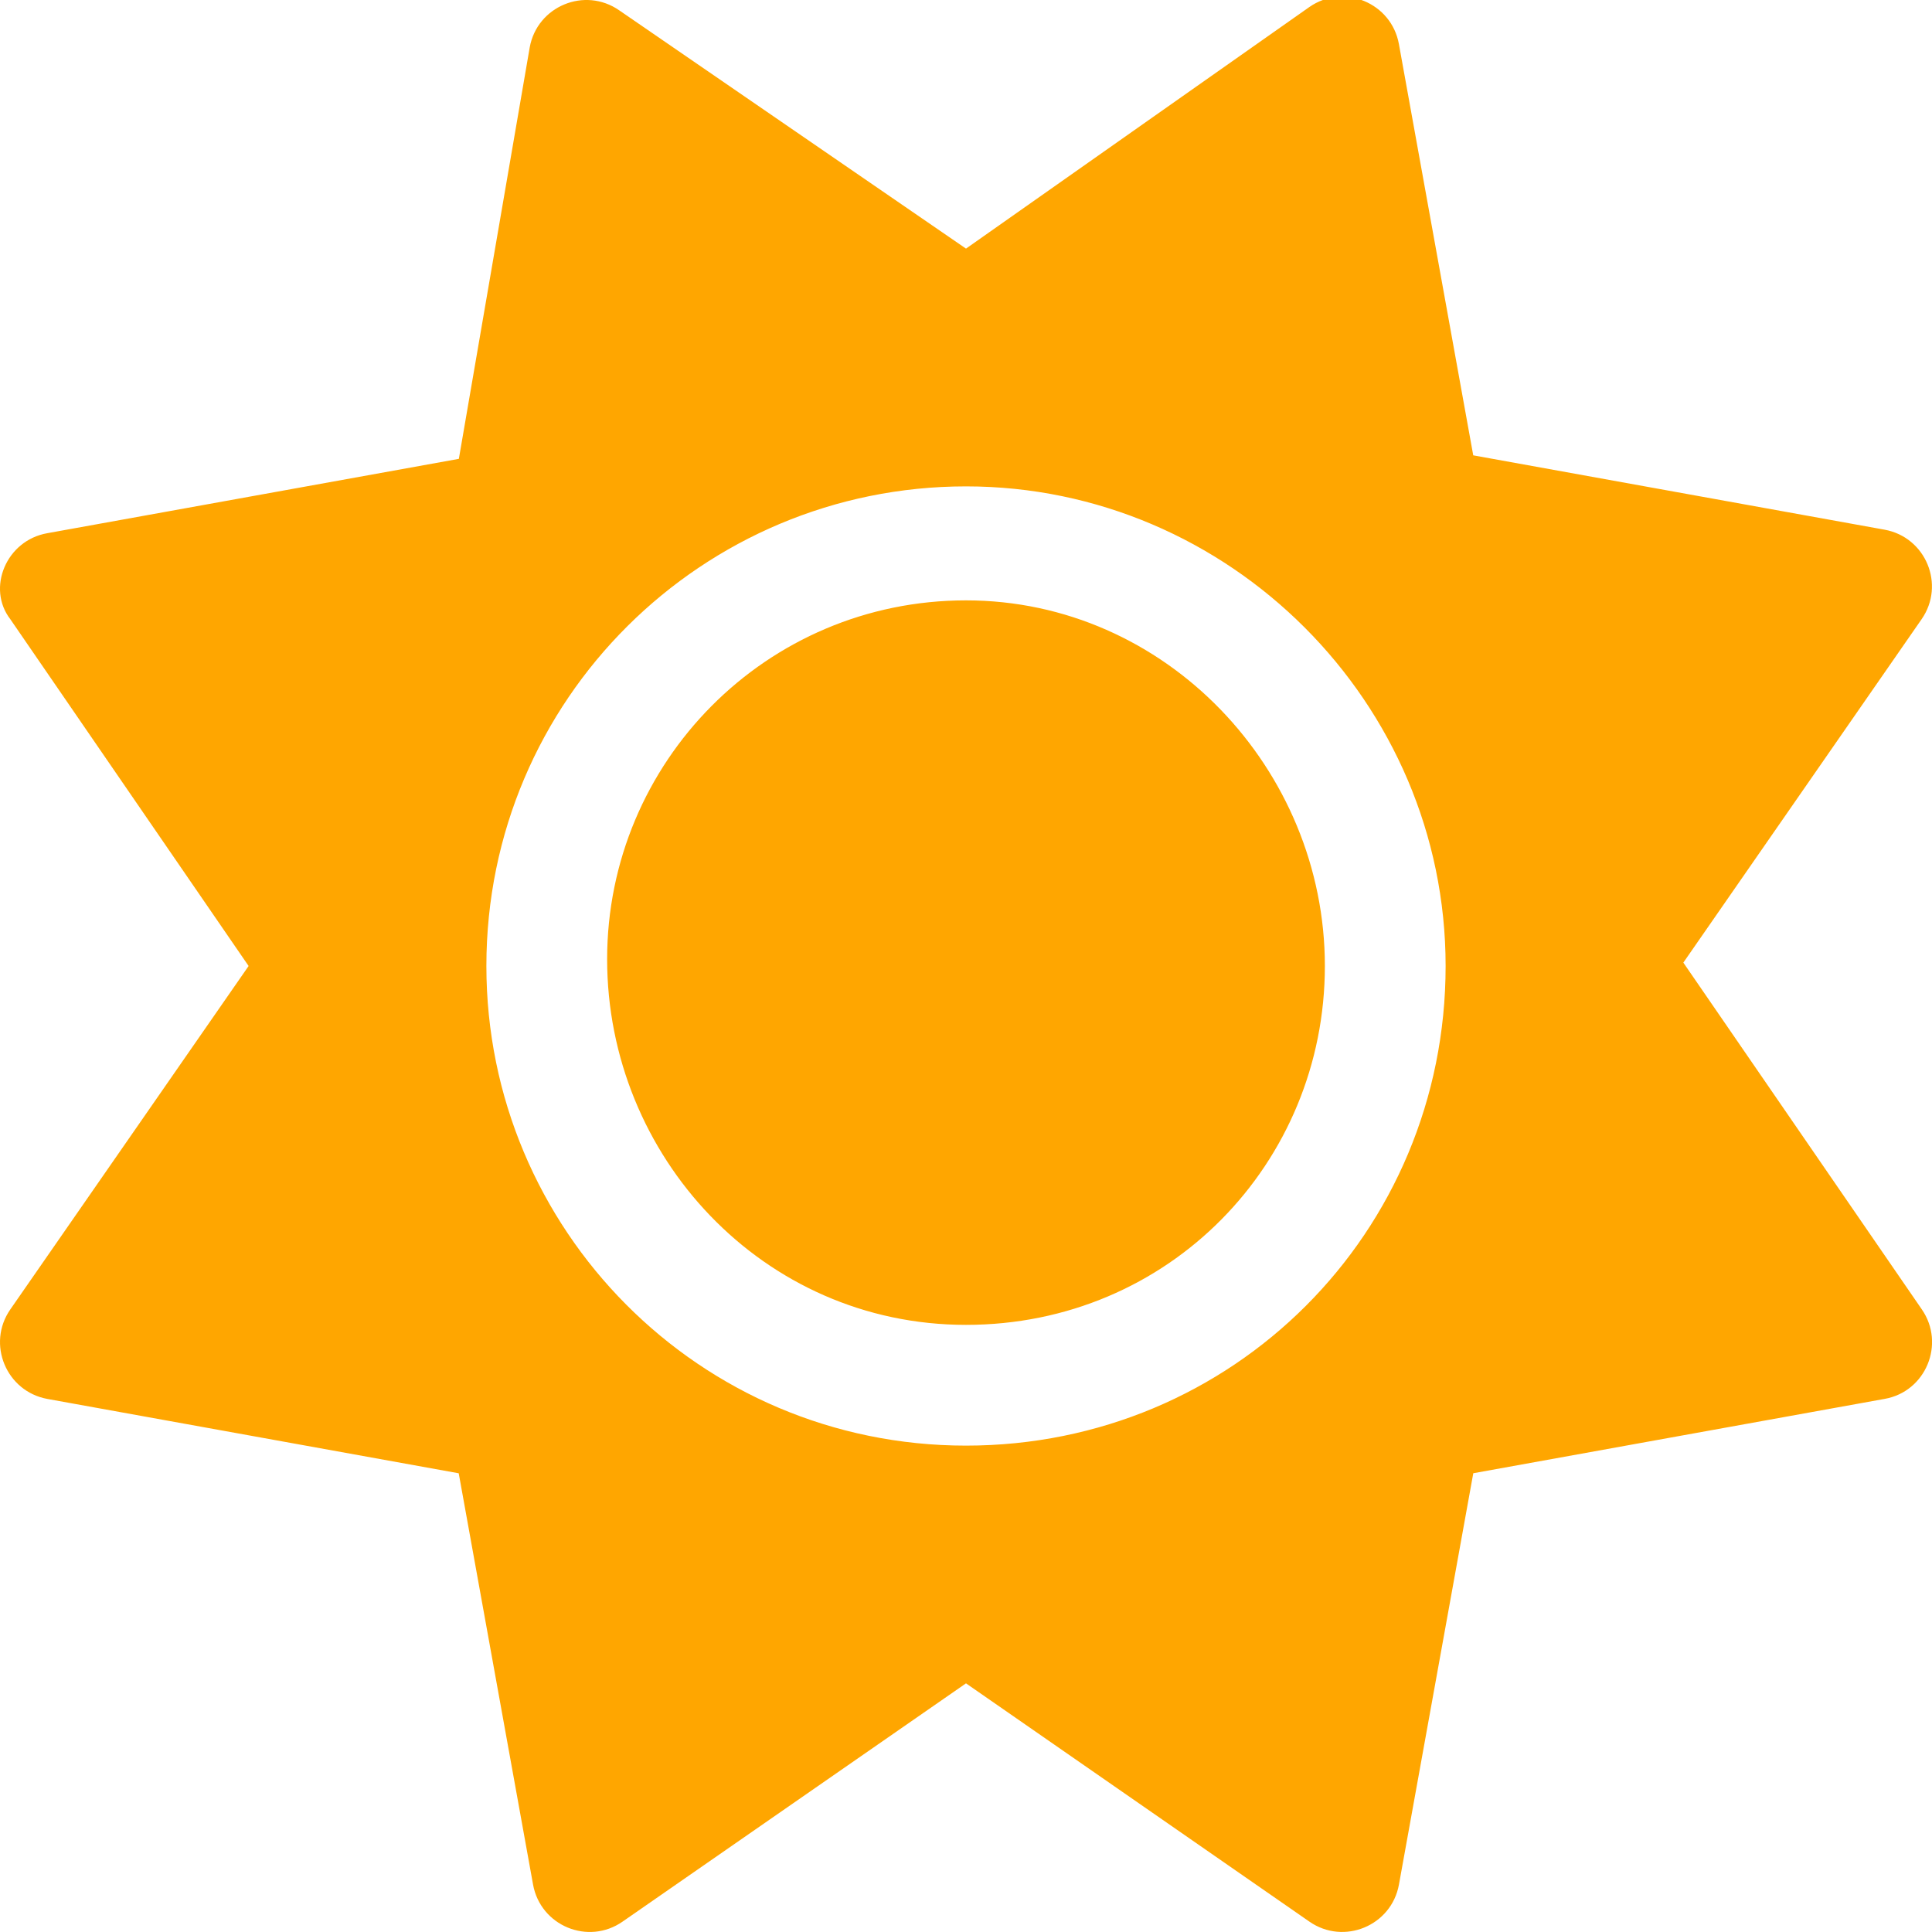 <svg width="44" height="44" viewBox="0 0 44 44" fill="none" xmlns="http://www.w3.org/2000/svg">
<g clip-path="url(#clip0_9_10)">
<path d="M22 13.673C17.444 13.673 13.827 17.366 13.827 21.845C13.827 26.324 17.368 30.173 22 30.173C26.632 30.173 30.173 26.479 30.173 22C30.173 17.521 26.555 13.673 22 13.673ZM43.768 29.82L38.337 21.923L43.764 14.101C44.308 13.317 43.859 12.233 42.919 12.063L33.552 10.37L31.859 1.003C31.689 0.064 30.605 -0.386 29.821 0.159L22 5.662L14.102 0.235C13.318 -0.309 12.234 0.14 12.064 1.079L10.45 10.45L1.079 12.143C0.14 12.306 -0.309 13.398 0.235 14.102L5.662 22L0.235 29.821C-0.309 30.605 0.141 31.689 1.08 31.86L10.447 33.553L12.14 42.92C12.31 43.859 13.394 44.309 14.178 43.764L22 38.337L29.821 43.764C30.605 44.308 31.69 43.859 31.86 42.92L33.553 33.552L42.92 31.859C43.862 31.694 44.309 30.602 43.768 29.82ZM22 32.923C15.925 32.923 11.077 27.998 11.077 22C11.077 15.925 16.002 11.077 22 11.077C27.998 11.077 32.923 16.002 32.923 22C32.923 28.076 28.076 32.923 22 32.923Z" fill="#FFA600"/>
</g>
<defs>
<clipPath id="clip0_9_10">
<rect width="44" height="44" fill="white"/>
</clipPath>
</defs>
</svg>
